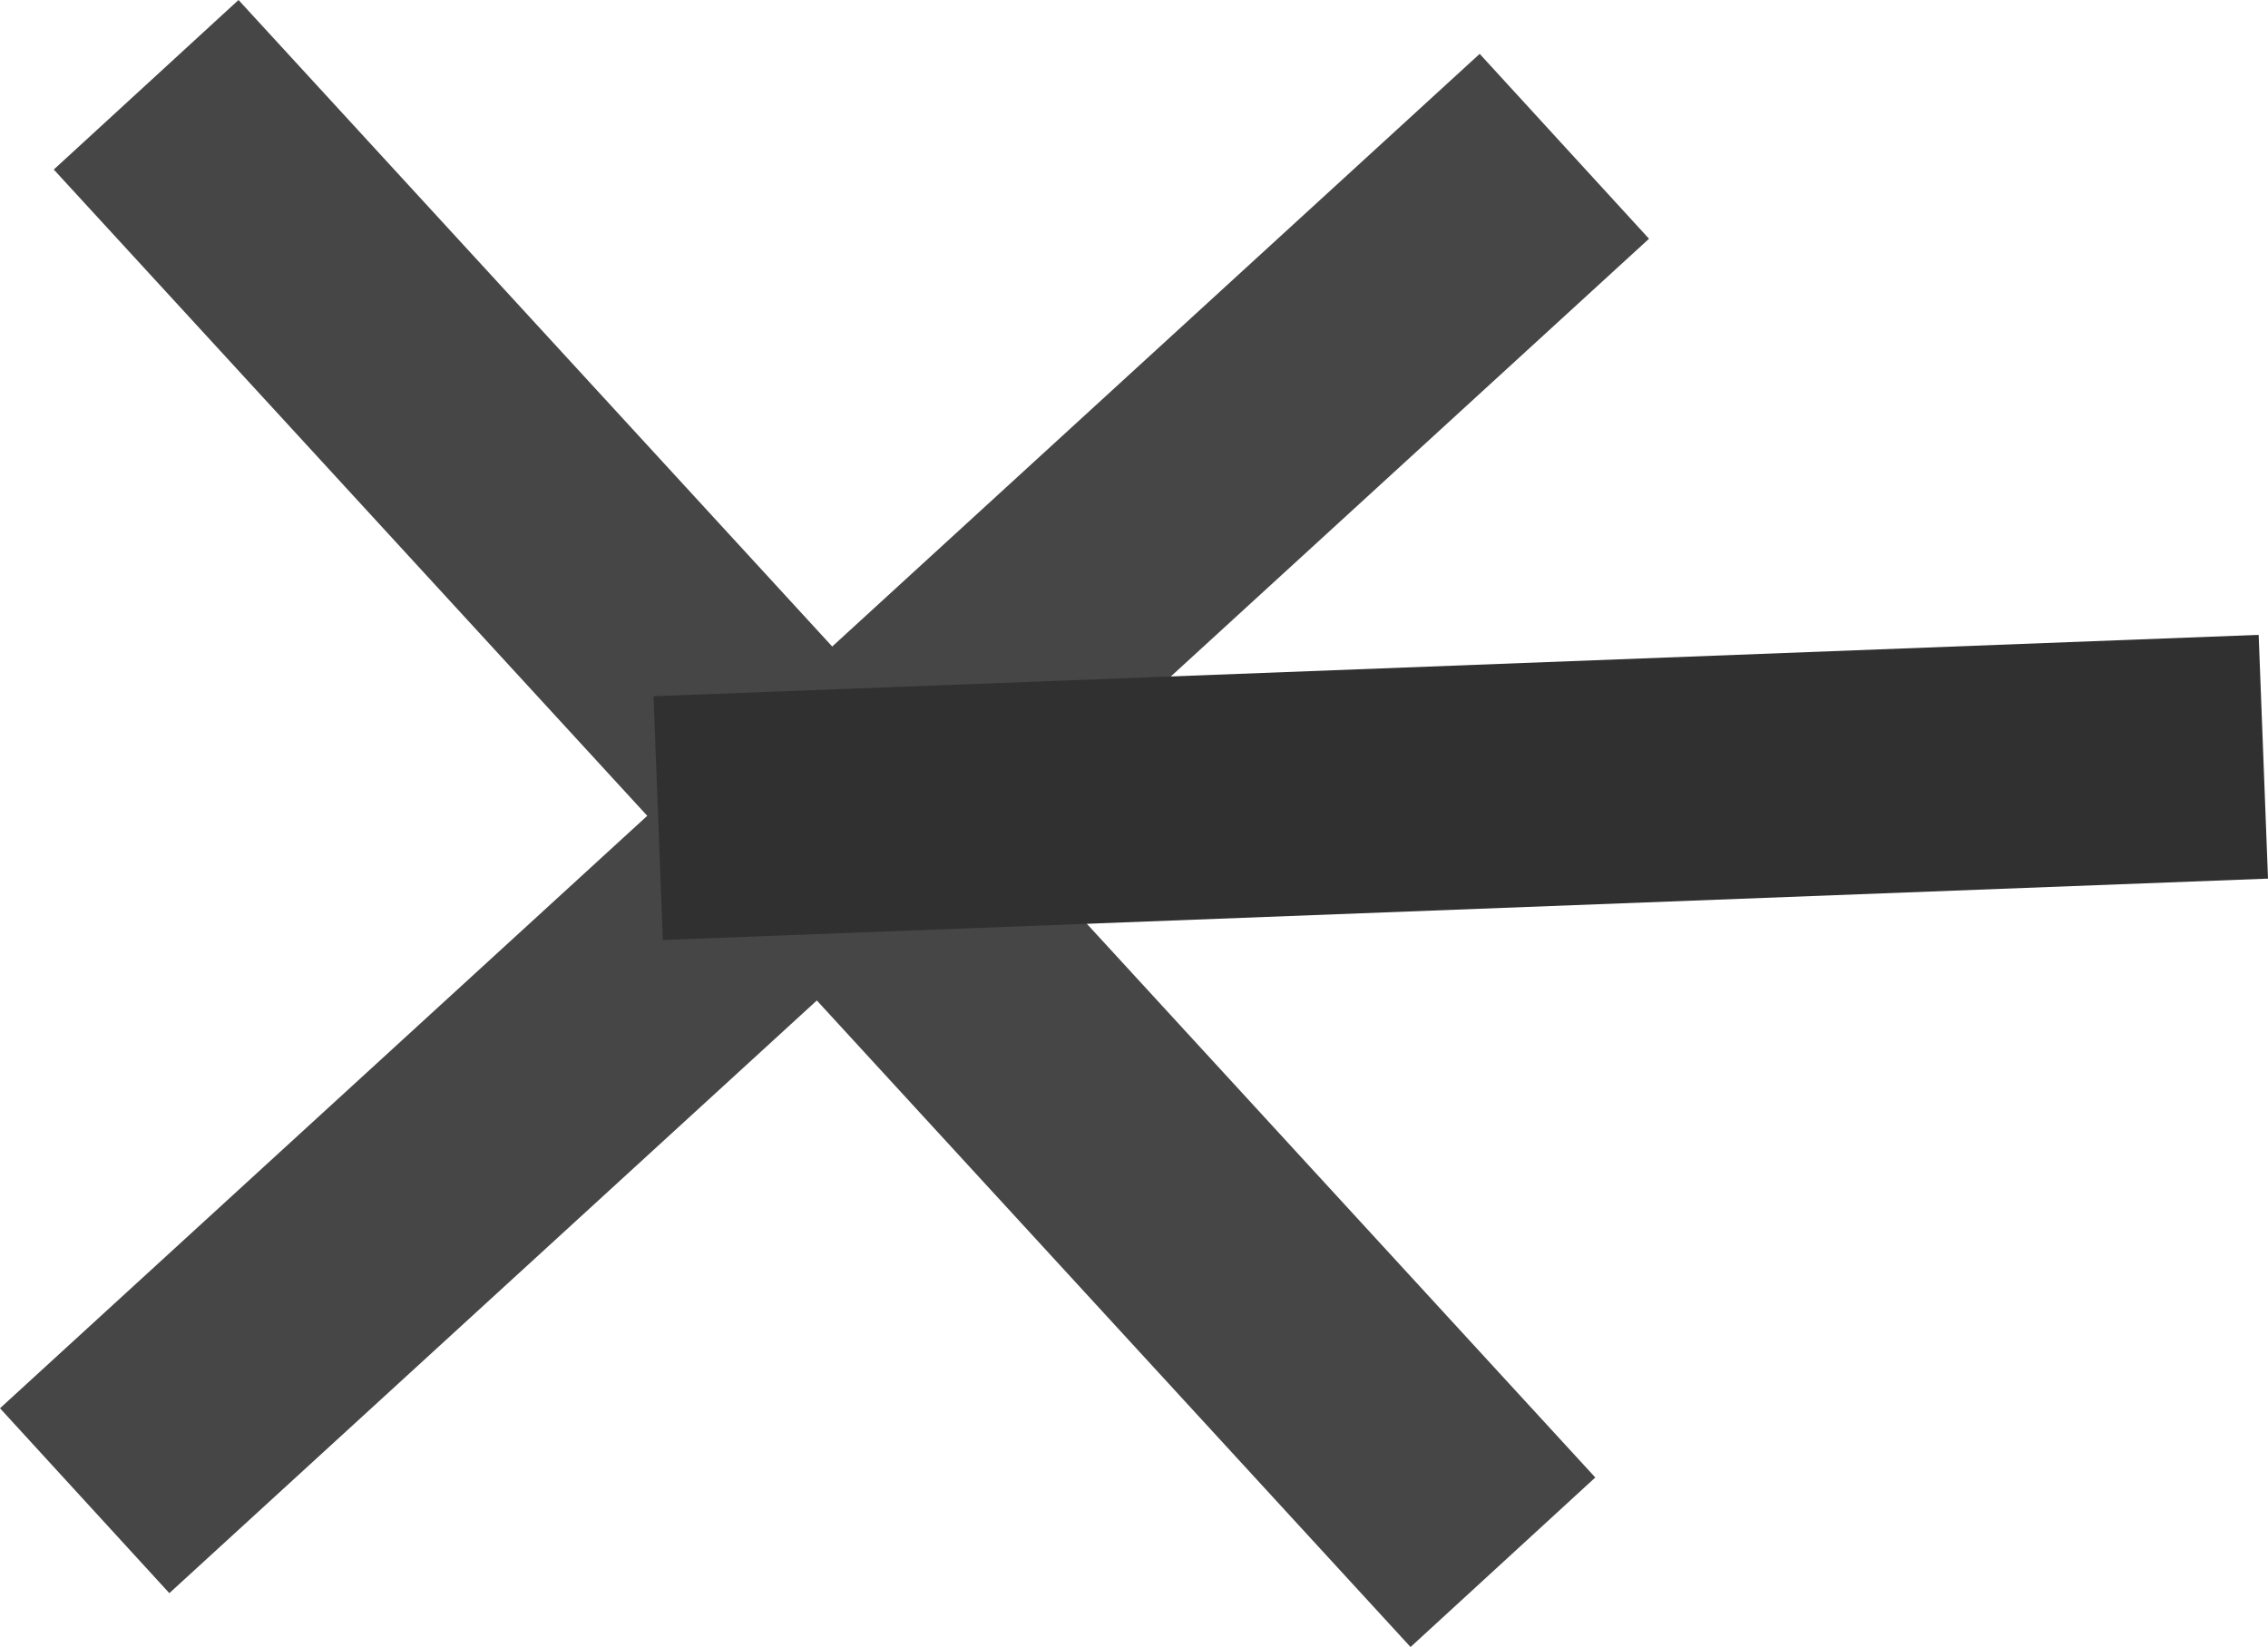 <svg version="1.1" xmlns="http://www.w3.org/2000/svg" xmlns:xlink="http://www.w3.org/1999/xlink" width="44.453" height="32.291" viewBox="0,0,44.453,32.291"><g transform="translate(-223.657,-164.072)"><g data-paper-data="{&quot;isPaintingLayer&quot;:true}" fill-rule="nonzero" stroke="none" stroke-width="0" stroke-linecap="butt" stroke-linejoin="miter" stroke-miterlimit="10" stroke-dasharray="" stroke-dashoffset="0" style="mix-blend-mode: normal"><path d="M228.332,164.072l26.593,28.967l-3.621,3.324l-26.593,-28.967z" fill="#464646"/><path d="M223.657,191.682l29.002,-26.554l3.319,3.625l-29.002,26.554z" fill="#464646"/><path d="M267.927,176.519l0.183,4.779l-31.461,1.203l-0.183,-4.779z" fill="#303030"/></g></g></svg>